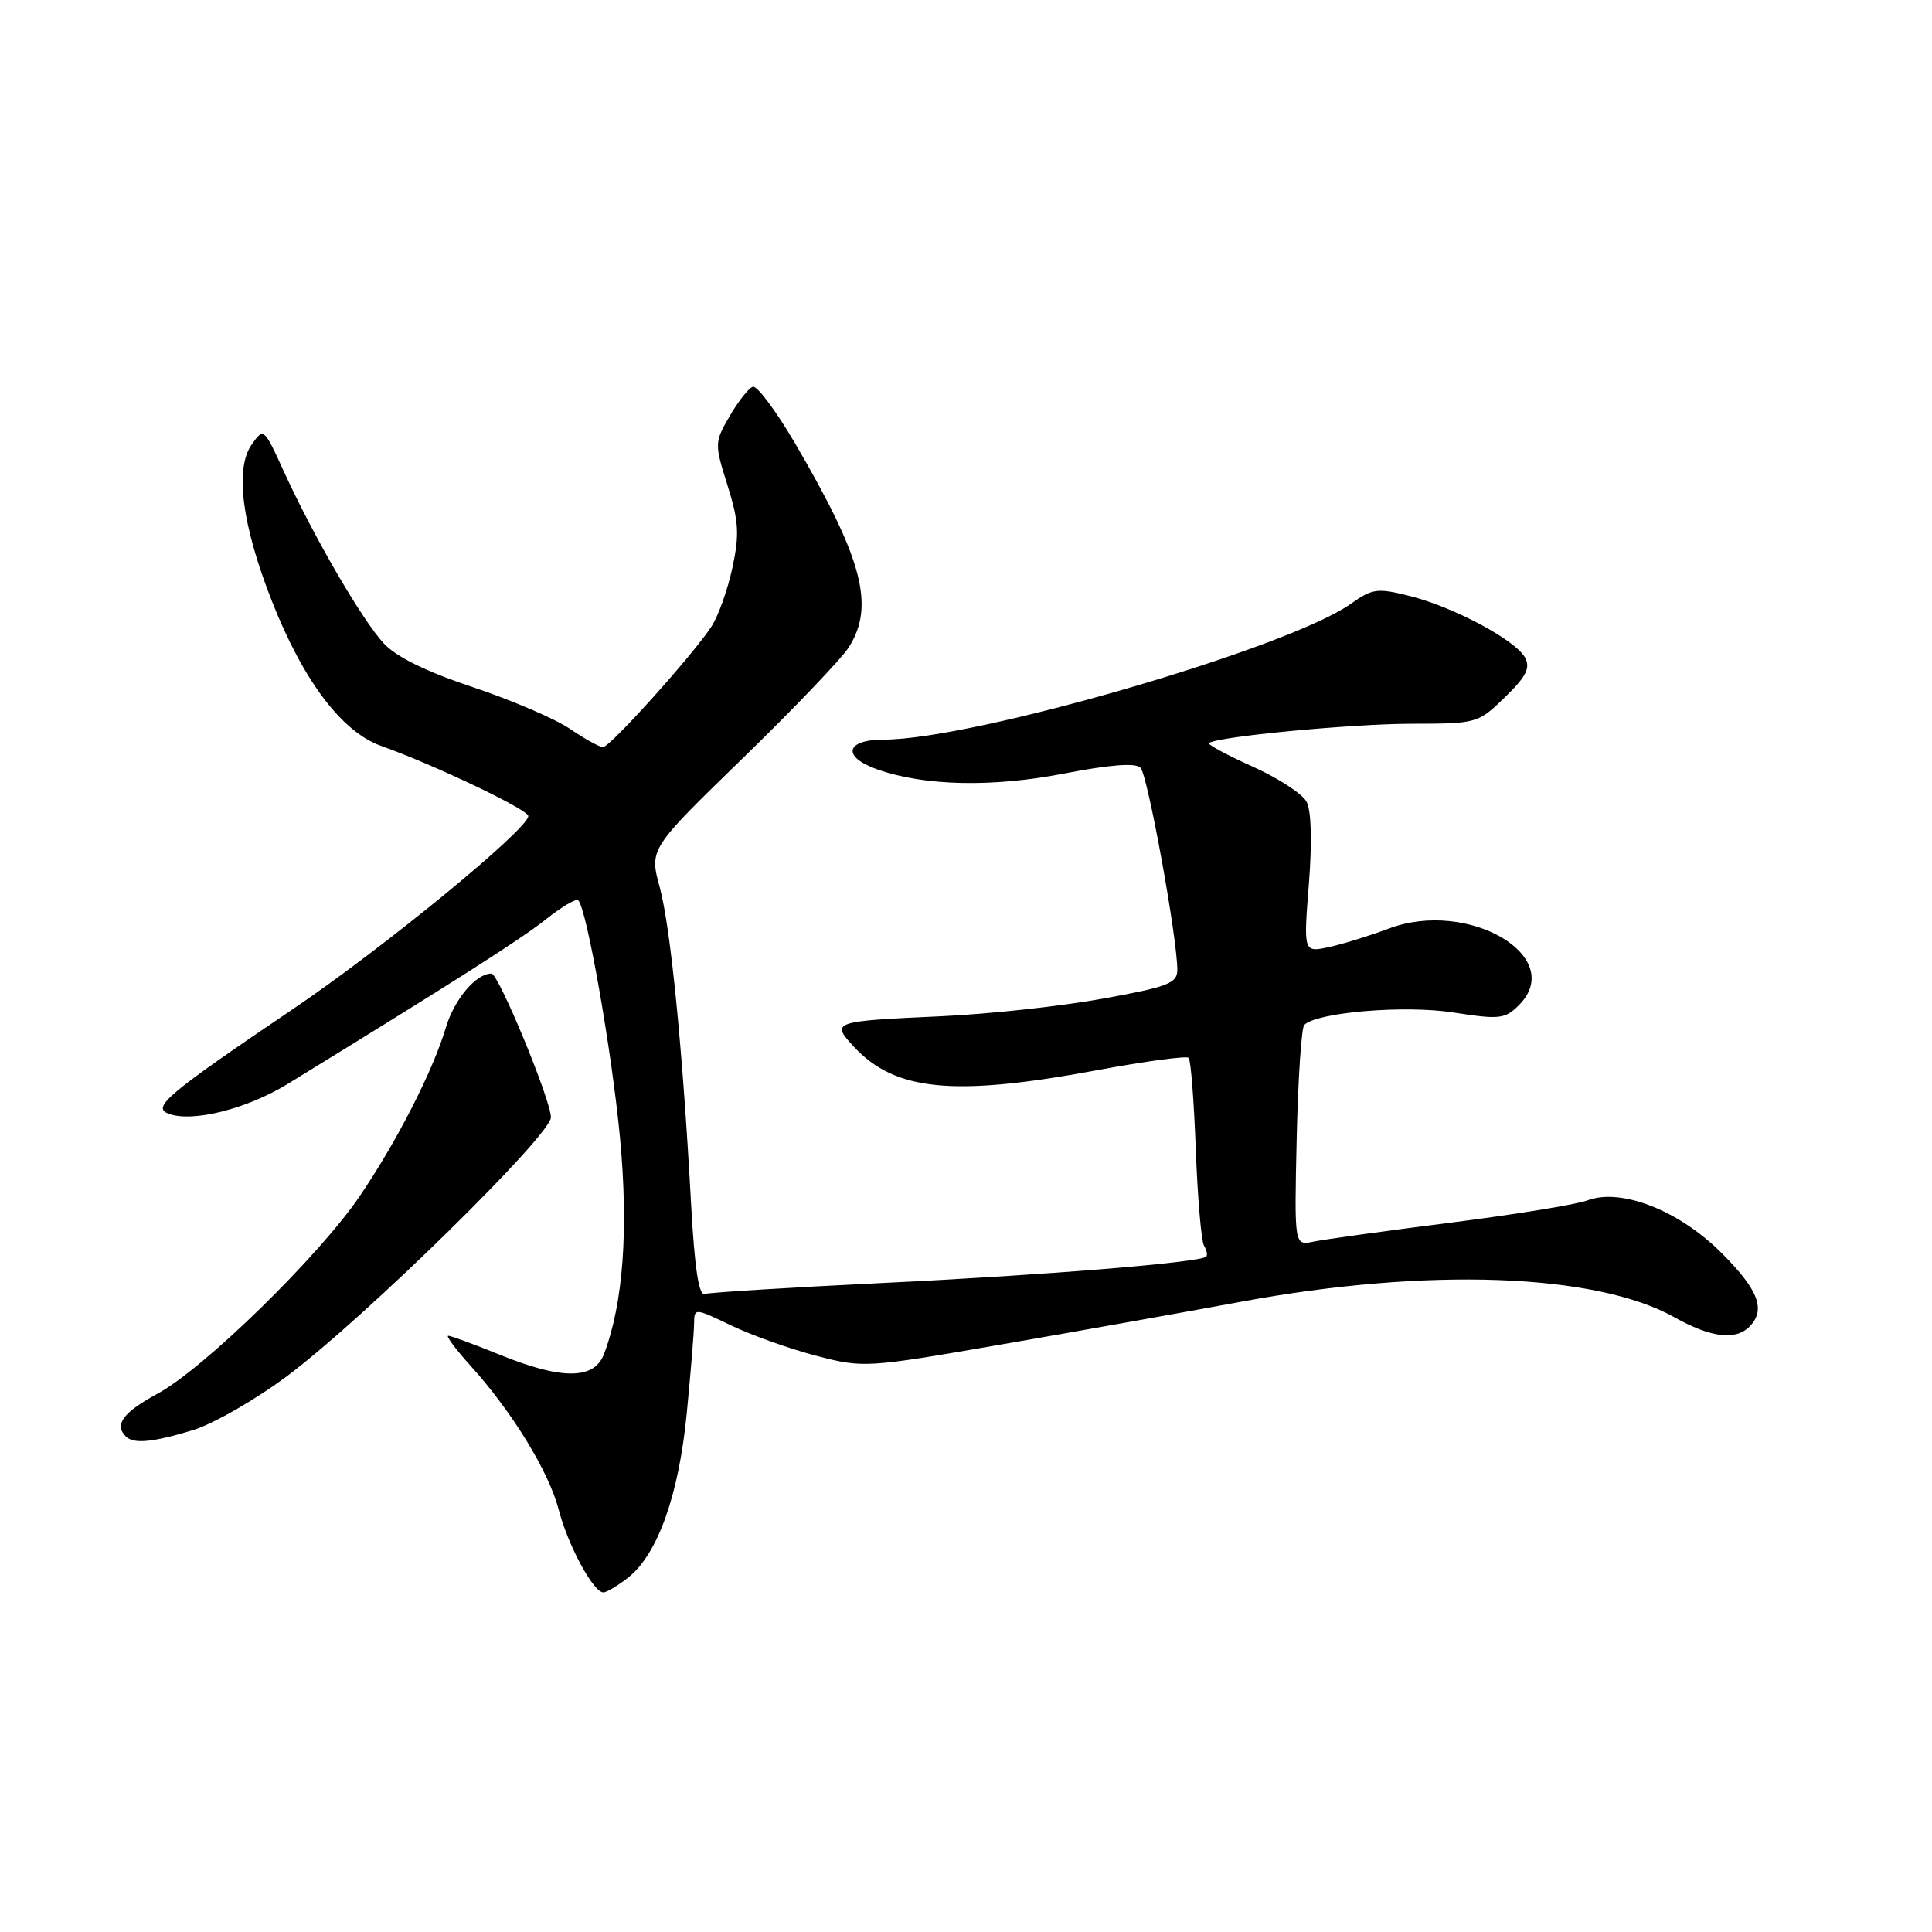 <?xml version="1.0" encoding="UTF-8" standalone="no"?>
<!DOCTYPE svg PUBLIC "-//W3C//DTD SVG 1.1//EN" "http://www.w3.org/Graphics/SVG/1.1/DTD/svg11.dtd" >
<svg xmlns="http://www.w3.org/2000/svg" xmlns:xlink="http://www.w3.org/1999/xlink" version="1.1" viewBox="0 0 256 256">
 <g >
 <path fill="currentColor"
d=" M 83.23 209.04 C 87.15 205.95 89.94 198.12 91.00 187.26 C 91.52 181.89 91.96 176.55 91.97 175.40 C 92.00 173.29 92.00 173.29 96.95 175.66 C 99.67 176.96 104.73 178.76 108.20 179.66 C 114.39 181.27 114.80 181.25 132.50 178.18 C 142.40 176.47 156.80 173.90 164.50 172.48 C 189.16 167.92 211.44 168.72 221.84 174.53 C 226.67 177.24 229.95 177.65 231.80 175.80 C 234.02 173.58 233.03 170.93 228.12 166.03 C 222.48 160.38 214.79 157.37 210.34 159.06 C 208.92 159.60 200.73 160.93 192.13 162.02 C 183.53 163.11 175.38 164.24 174.00 164.53 C 171.50 165.05 171.50 165.05 171.82 150.78 C 172.00 142.92 172.45 136.19 172.82 135.81 C 174.47 134.13 186.13 133.15 192.59 134.16 C 198.70 135.11 199.42 135.03 201.26 133.19 C 207.66 126.78 194.53 119.06 184.00 123.05 C 181.53 123.98 177.98 125.08 176.11 125.49 C 172.72 126.22 172.72 126.22 173.43 117.17 C 173.87 111.54 173.76 107.41 173.12 106.22 C 172.56 105.18 169.34 103.08 165.97 101.57 C 162.60 100.06 160.01 98.66 160.20 98.47 C 161.04 97.63 178.94 95.92 187.00 95.90 C 195.70 95.89 195.85 95.85 199.41 92.39 C 202.23 89.65 202.81 88.51 202.08 87.14 C 200.83 84.82 192.65 80.44 186.80 78.97 C 182.51 77.89 181.84 77.98 179.00 80.00 C 170.78 85.86 129.03 98.00 117.12 98.00 C 112.02 98.00 111.51 100.28 116.25 101.95 C 122.49 104.15 131.46 104.35 140.99 102.50 C 147.06 101.32 150.46 101.06 151.12 101.72 C 152.07 102.67 156.00 124.26 156.00 128.52 C 156.00 130.29 154.77 130.76 146.11 132.33 C 140.67 133.32 131.11 134.36 124.86 134.65 C 110.30 135.31 110.08 135.38 113.10 138.65 C 118.56 144.57 126.31 145.34 145.24 141.83 C 151.70 140.63 157.22 139.88 157.50 140.17 C 157.79 140.45 158.21 145.93 158.45 152.34 C 158.69 158.75 159.18 164.48 159.54 165.06 C 159.90 165.65 160.03 166.30 159.83 166.51 C 159.04 167.29 138.58 168.96 117.00 170.00 C 104.62 170.60 93.99 171.26 93.37 171.46 C 92.60 171.72 92.04 168.00 91.58 159.67 C 90.46 139.00 88.86 122.90 87.42 117.58 C 86.04 112.50 86.04 112.50 98.39 100.50 C 105.19 93.90 111.52 87.27 112.47 85.77 C 115.96 80.27 114.31 74.04 105.33 58.71 C 102.81 54.42 100.31 51.06 99.75 51.25 C 99.20 51.43 97.82 53.18 96.69 55.13 C 94.67 58.61 94.66 58.79 96.40 64.32 C 97.89 69.07 98.00 70.79 97.05 75.22 C 96.43 78.11 95.19 81.60 94.29 82.99 C 91.87 86.72 80.83 99.00 79.90 99.00 C 79.45 99.00 77.48 97.91 75.51 96.57 C 73.54 95.23 67.74 92.75 62.62 91.04 C 56.44 88.98 52.48 87.03 50.82 85.22 C 47.95 82.10 41.57 71.12 37.63 62.51 C 34.96 56.66 34.94 56.65 33.34 58.92 C 31.10 62.13 32.05 69.53 36.02 79.63 C 40.18 90.21 45.30 96.99 50.51 98.84 C 57.47 101.31 70.00 107.28 70.00 108.13 C 70.00 109.85 50.92 125.52 39.00 133.58 C 22.19 144.95 20.09 146.71 22.31 147.56 C 25.44 148.77 32.69 146.96 38.13 143.62 C 60.49 129.89 69.01 124.46 72.32 121.83 C 74.42 120.16 76.35 119.02 76.62 119.29 C 77.75 120.41 81.08 139.38 82.15 150.72 C 83.30 162.96 82.58 172.71 80.03 179.43 C 78.73 182.83 74.44 182.85 66.19 179.50 C 62.81 178.12 59.75 177.00 59.40 177.00 C 59.05 177.00 60.38 178.79 62.35 180.97 C 67.85 187.05 72.73 195.02 74.02 200.00 C 75.24 204.74 78.62 211.00 79.95 211.00 C 80.38 211.00 81.85 210.12 83.23 209.04 Z  M 25.57 189.50 C 28.28 188.67 33.95 185.41 38.16 182.25 C 48.36 174.59 73.00 150.41 73.00 148.05 C 73.00 145.78 66.06 129.00 65.12 129.00 C 63.07 129.00 60.20 132.40 59.07 136.18 C 57.34 141.96 52.63 151.17 47.67 158.49 C 42.28 166.43 27.09 181.28 20.93 184.64 C 16.30 187.15 15.10 188.77 16.67 190.33 C 17.70 191.37 20.20 191.13 25.57 189.50 Z "/>
</g>
</svg>